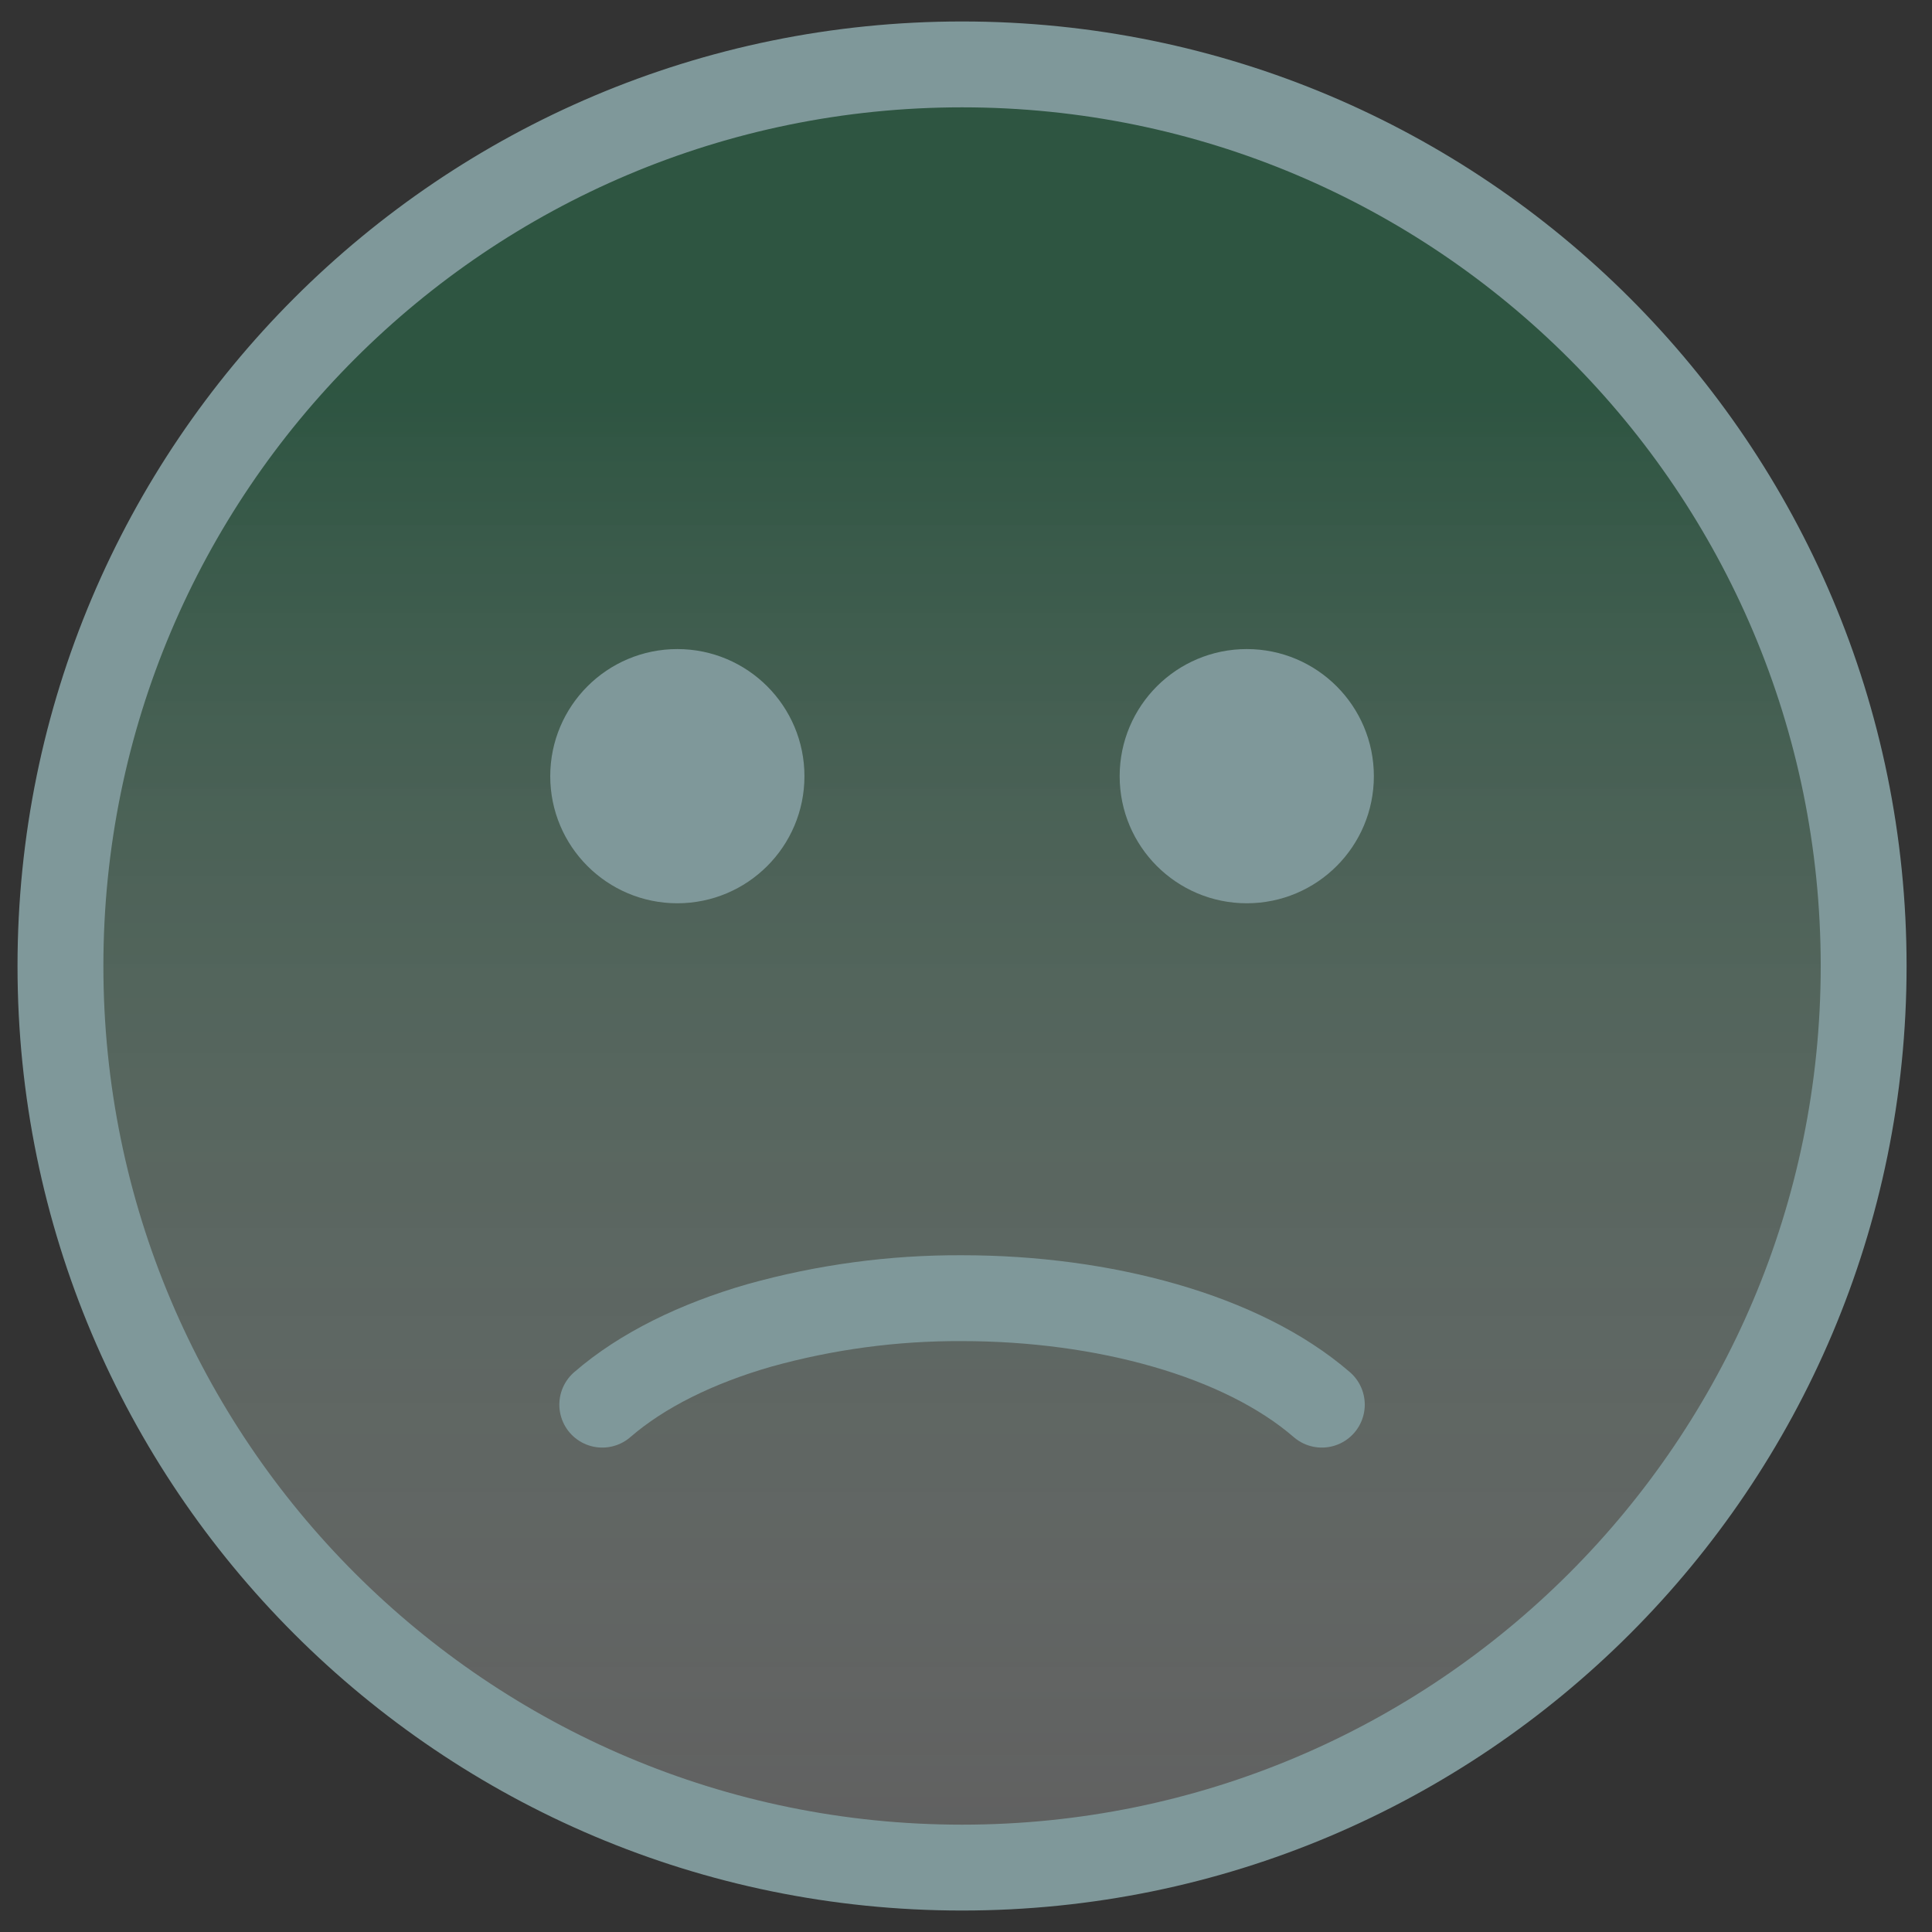 <svg width="45" height="45" viewBox="0 0 45 45" fill="none" xmlns="http://www.w3.org/2000/svg">
<rect x="0" y="0" width="45" height="45" fill="#333333" stroke="none"/>
<g id="smiley Negative">
<path id="Vector" d="M22.408 43.5C34.006 43.5 43.408 34.098 43.408 22.5C43.408 10.902 34.006 1.5 22.408 1.5C10.81 1.5 1.408 10.902 1.408 22.5C1.408 34.098 10.81 43.5 22.408 43.5Z" fill="url(#paint0_linear_873_579)" stroke="#7F989A" stroke-width="2" stroke-linecap="round"/>
<path id="Vector_2" d="M14.028 32.717C14.959 31.91 16.236 31.289 17.68 30.873C19.219 30.443 20.81 30.229 22.408 30.237C24.053 30.237 25.68 30.453 27.136 30.873C28.582 31.289 29.855 31.91 30.788 32.717" stroke="#7F989A" stroke-width="2" stroke-linecap="round"/>
<path id="Vector_3" d="M15.776 20.289C16.997 20.289 17.987 19.3 17.987 18.079C17.987 16.858 16.997 15.868 15.776 15.868C14.556 15.868 13.566 16.858 13.566 18.079C13.566 19.3 14.556 20.289 15.776 20.289Z" fill="#7F989A" stroke="#7F989A" stroke-width="1.5" stroke-linecap="round"/>
<path id="Vector_4" d="M29.04 20.289C30.261 20.289 31.25 19.3 31.25 18.079C31.25 16.858 30.261 15.868 29.04 15.868C27.819 15.868 26.829 16.858 26.829 18.079C26.829 19.3 27.819 20.289 29.04 20.289Z" fill="#7F989A" stroke="#7F989A" stroke-width="1.5" stroke-linecap="round"/>
</g>
<defs>
<linearGradient id="paint0_linear_873_579" x1="22.408" y1="1.5" x2="22.408" y2="43.5" gradientUnits="userSpaceOnUse">
<stop offset="0.025" stop-color="#29704D" stop-opacity="0.55"/>
<stop offset="0.18" stop-color="#29704D" stop-opacity="0.55"/>
<stop offset="1" stop-color="white" stop-opacity="0.22"/>
</linearGradient>
</defs>
</svg>
